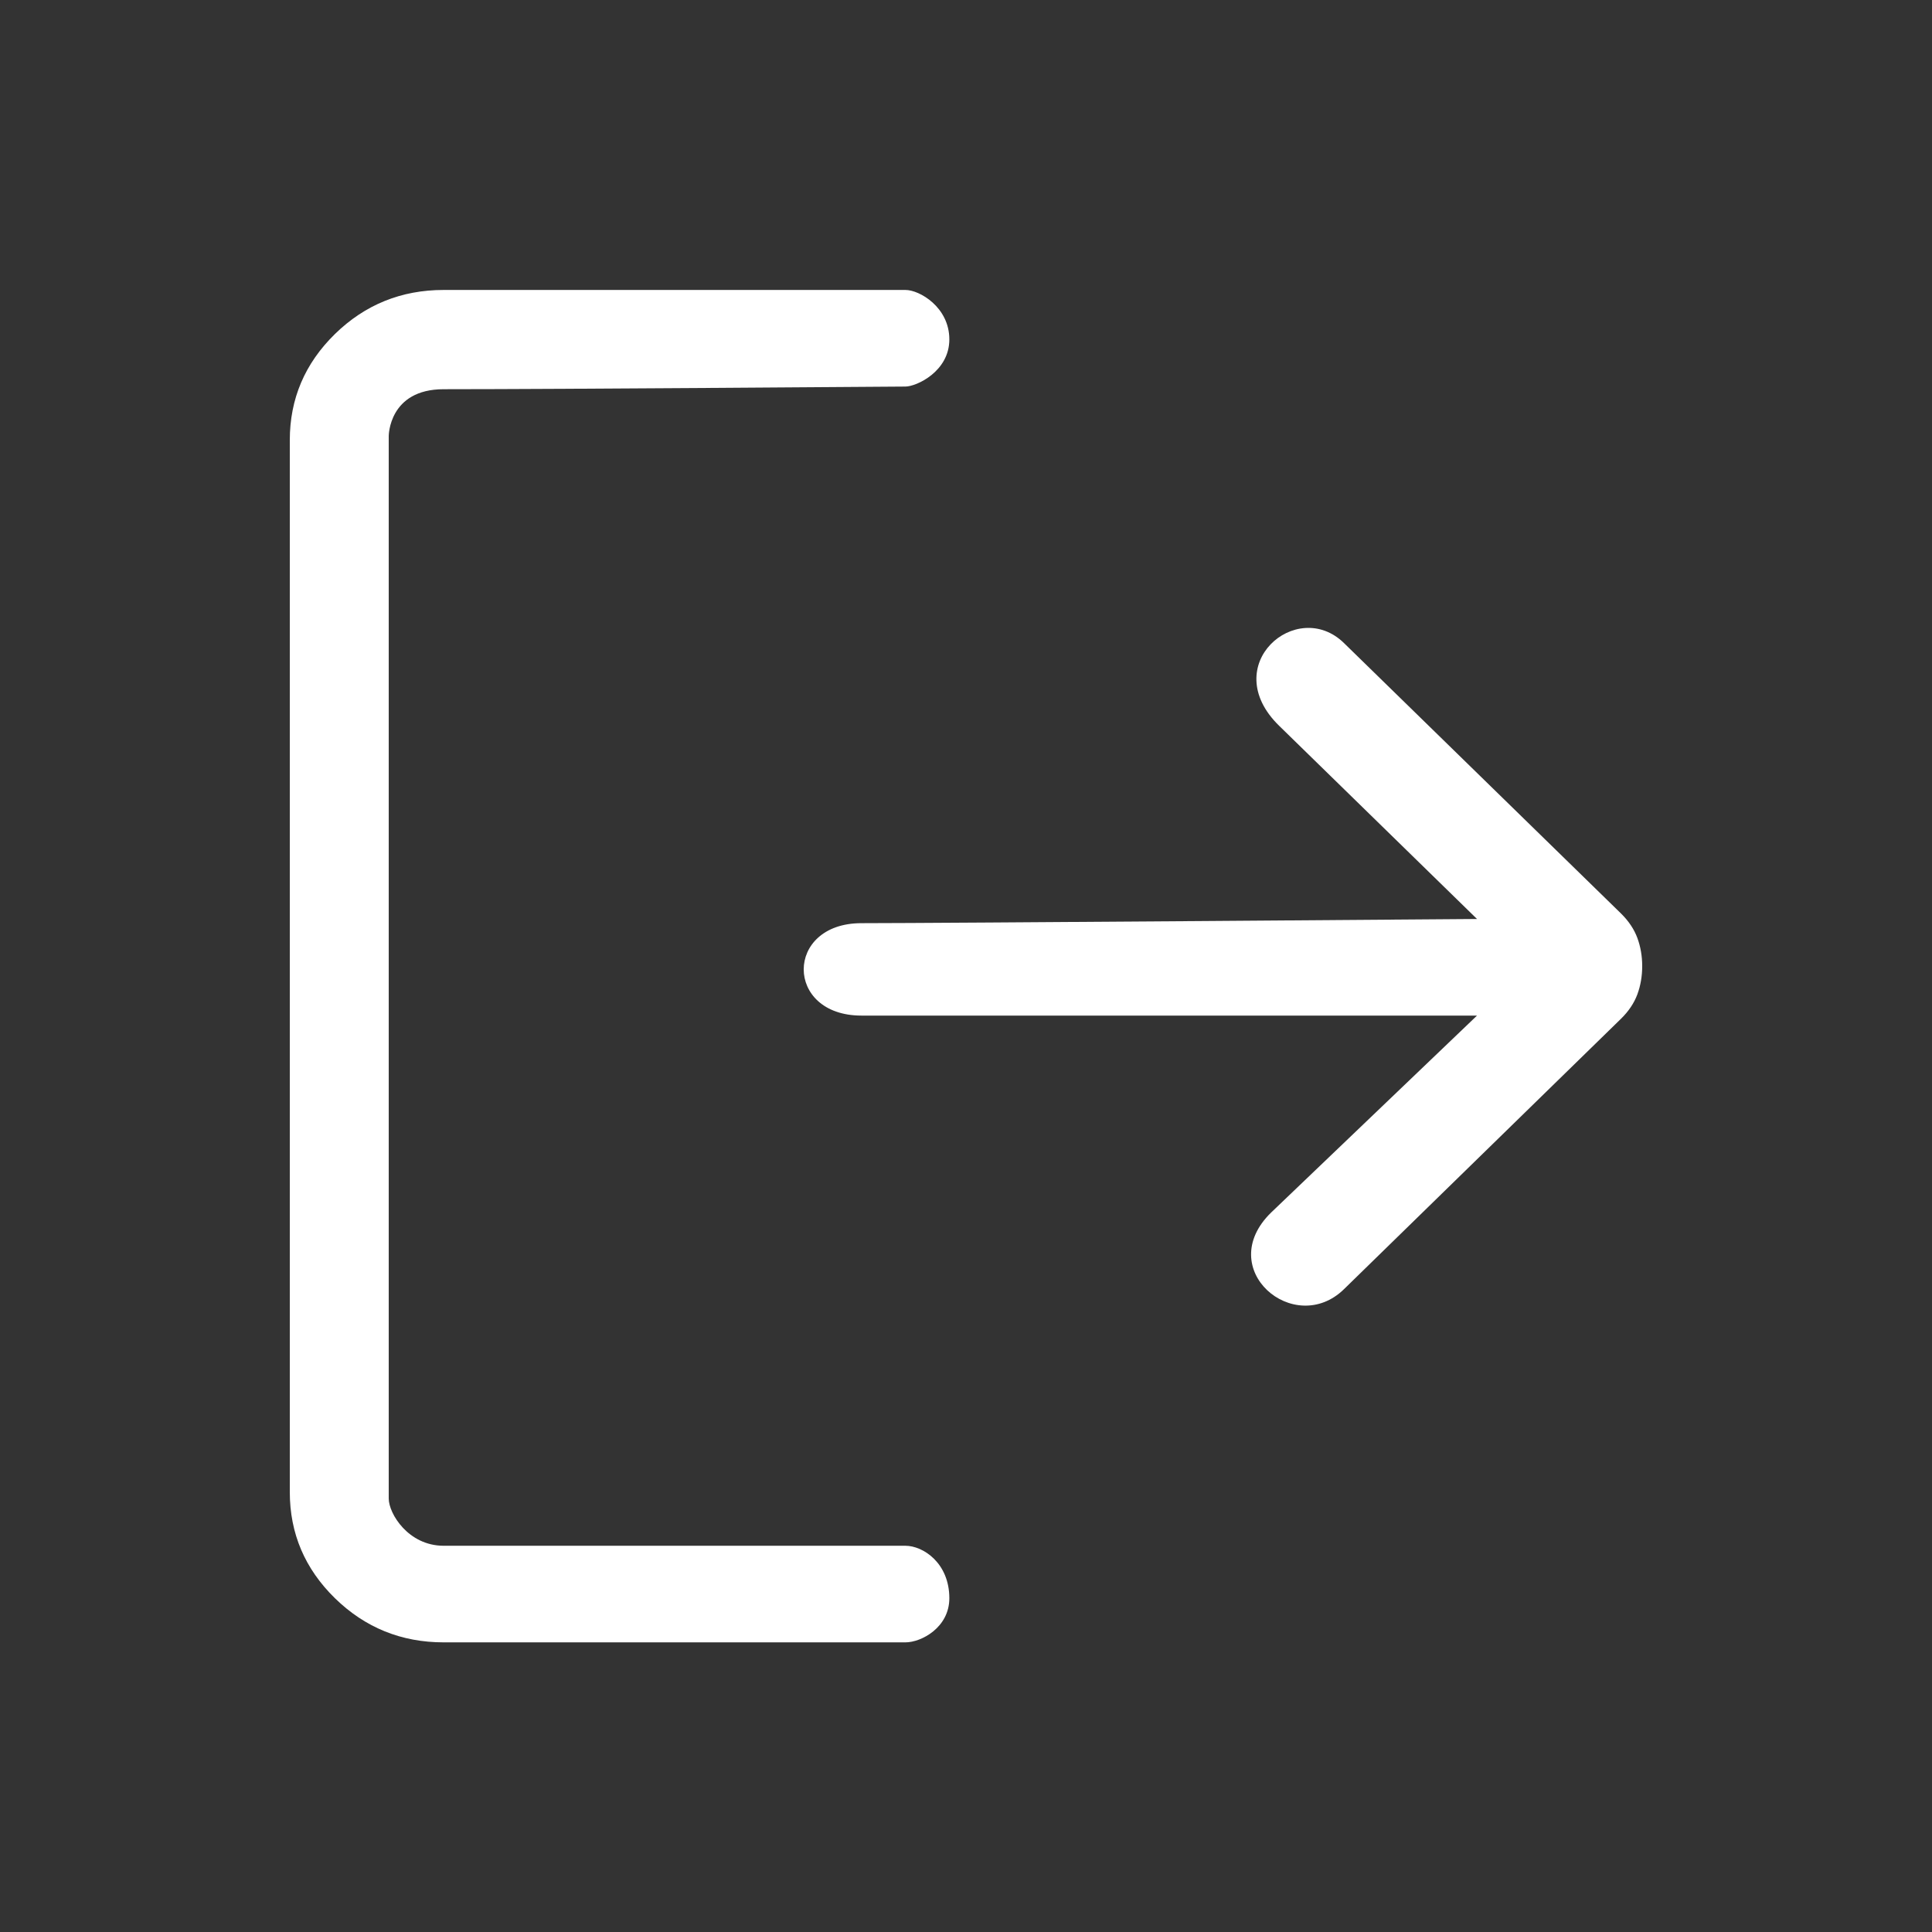 <svg width="24" height="24" viewBox="0 0 24 24" fill="none" xmlns="http://www.w3.org/2000/svg">
    <rect x="0" y="0" width="24" height="24" fill="#333333" stroke="none"/>
    <path
        d="M18.348 12.616L15.791 15.062C15.07 15.765 16.079 16.616 16.695 16.015L20.137 12.655C20.232 12.562 20.3 12.46 20.34 12.352C20.38 12.243 20.4 12.126 20.4 12.002C20.4 11.877 20.38 11.761 20.34 11.652C20.3 11.543 20.232 11.442 20.137 11.348L16.695 7.988C16.11 7.416 15.118 8.263 15.89 9.016L18.348 11.416C18.348 11.416 11.656 11.468 10.701 11.468C9.745 11.468 9.745 12.616 10.701 12.616H18.348Z"
        fill="white" />
    <path
        d="M4.161 19.854C4.535 20.219 4.986 20.402 5.511 20.402H11.247C11.447 20.402 11.793 20.216 11.793 19.854C11.793 19.416 11.467 19.202 11.247 19.202H5.511C5.072 19.202 4.829 18.802 4.829 18.616V18.535V5.416C4.829 5.416 4.829 4.835 5.511 4.835C6.989 4.835 11.134 4.802 11.247 4.802C11.383 4.802 11.793 4.616 11.793 4.216C11.793 3.816 11.422 3.601 11.247 3.602C11.071 3.602 5.511 3.602 5.511 3.602C4.986 3.602 4.535 3.784 4.161 4.149C3.787 4.515 3.6 4.955 3.6 5.468V18.535C3.6 19.048 3.787 19.488 4.161 19.854Z"
        fill="white" />
</svg>